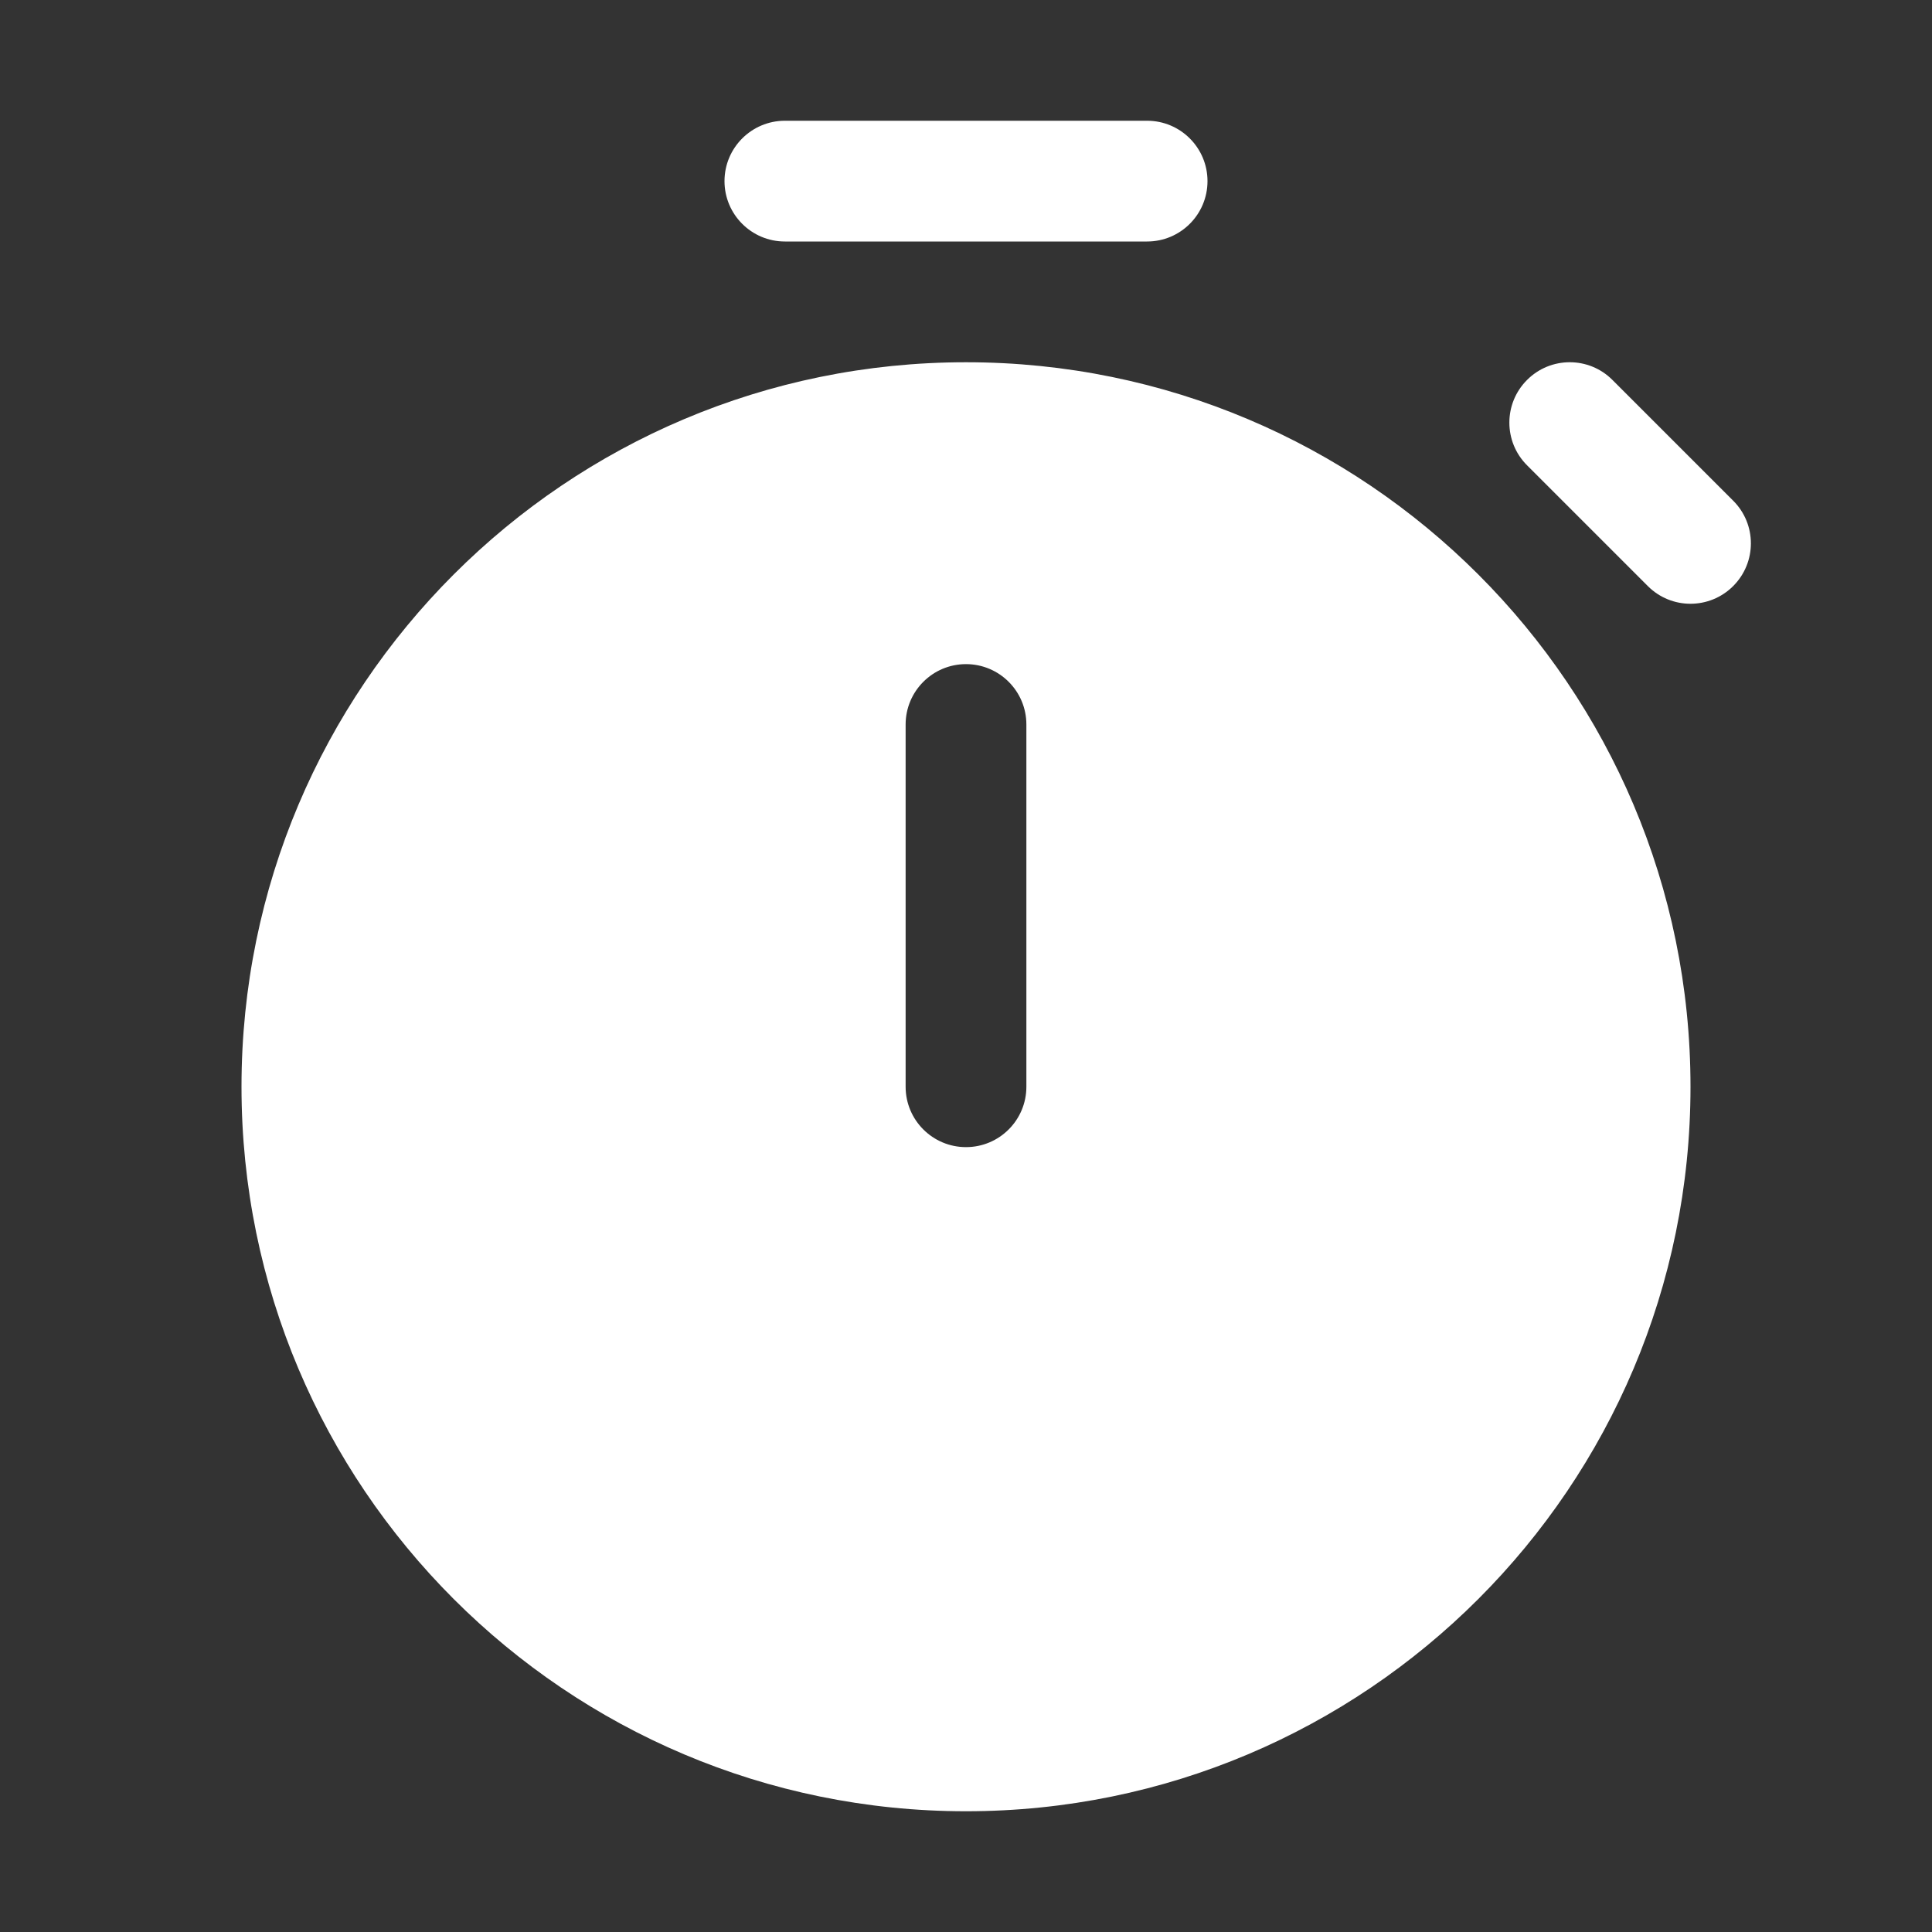 <svg width="32" height="32" viewBox="0 0 32 32" fill="none" xmlns="http://www.w3.org/2000/svg">
<rect x="0" y="0" width="32" height="32" fill="#333333" stroke="none"/>
<path d="M13 2C12.448 2 12 2.448 12 3C12 3.552 12.448 4 13 4H19C19.552 4 20 3.552 20 3C20 2.448 19.552 2 19 2H13ZM28 18C28 24.627 22.627 30 16 30C9.373 30 4 24.627 4 18C4 11.373 9.373 6 16 6C22.627 6 28 11.373 28 18ZM17 12C17 11.448 16.552 11 16 11C15.448 11 15 11.448 15 12V18C15 18.552 15.448 19 16 19C16.552 19 17 18.552 17 18V12ZM25.293 6.293C25.683 5.902 26.317 5.902 26.707 6.293L28.707 8.293C29.098 8.683 29.098 9.316 28.707 9.707C28.316 10.098 27.683 10.098 27.293 9.707L25.293 7.707C24.902 7.317 24.902 6.683 25.293 6.293Z" fill="#ffffff"/>
</svg>

